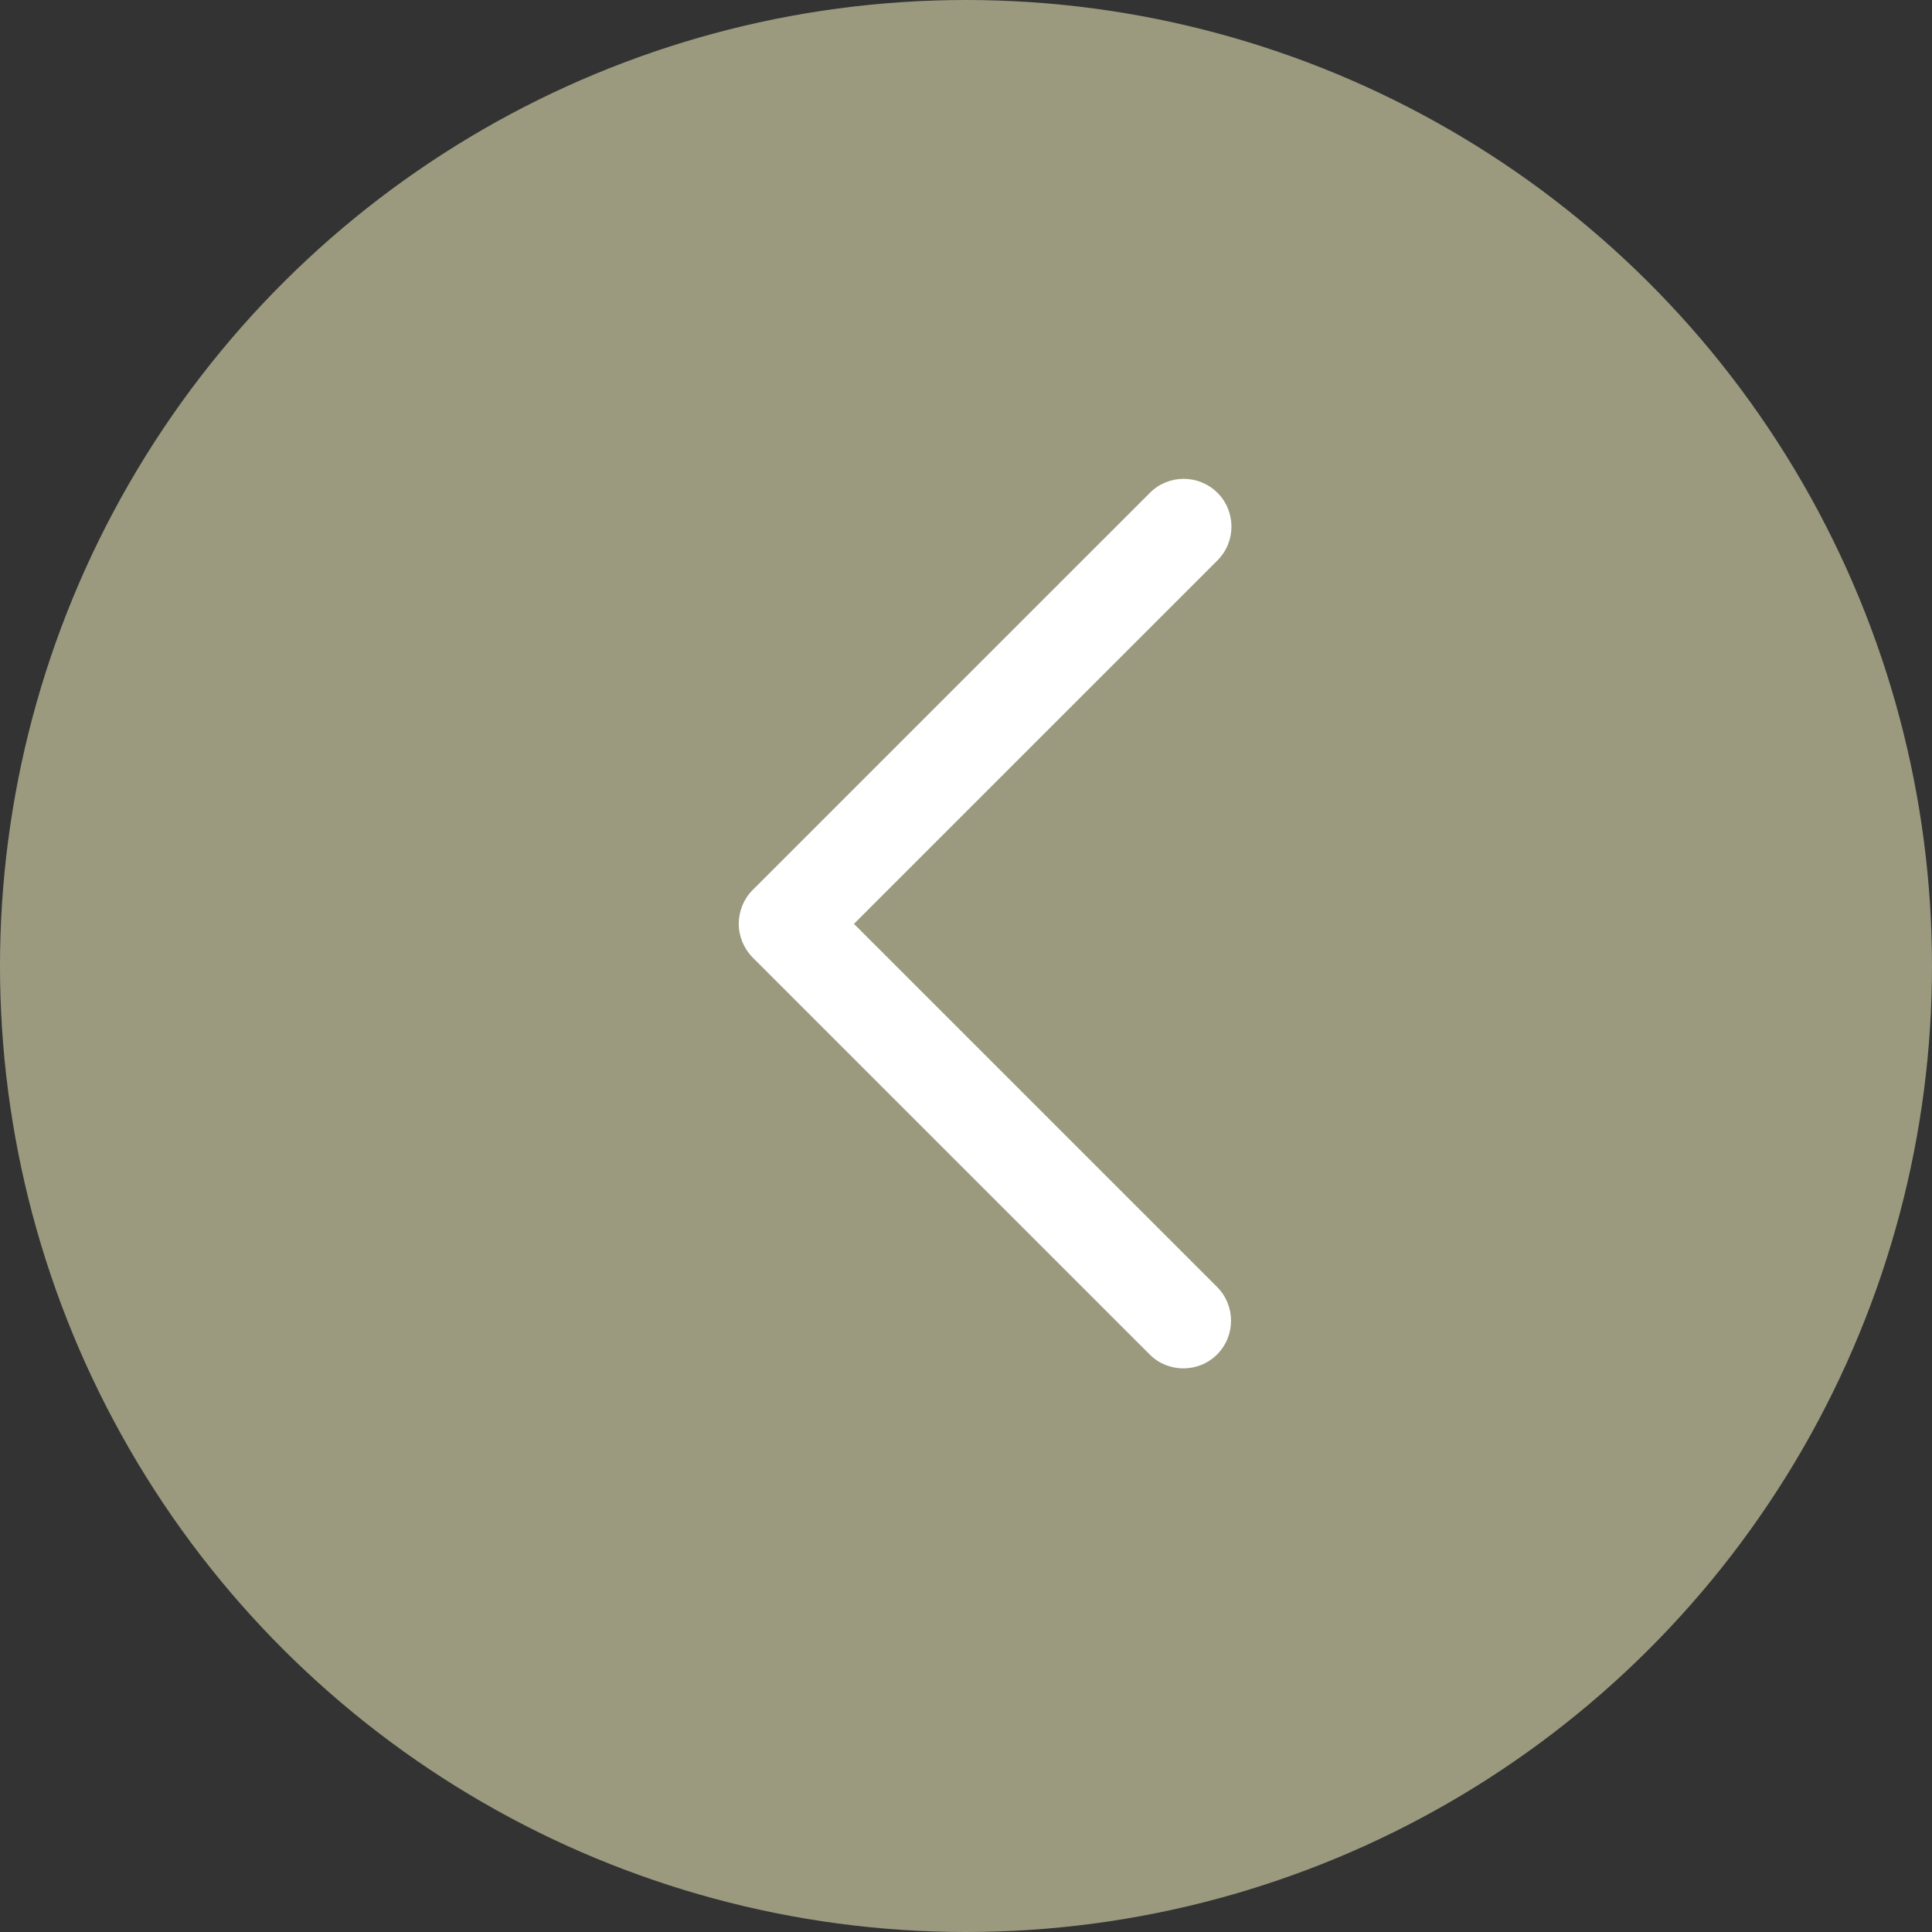 <svg width="37" height="37" viewBox="0 0 37 37" fill="none" xmlns="http://www.w3.org/2000/svg">
<rect x="0" y="0" width="37" height="37" fill="#333333" stroke="none"/>
<circle cx="18.5" cy="18.5" r="18.5" transform="rotate(-90 18.5 18.5)" fill="#C0BE9A" fill-opacity="0.74"/>
<path d="M22.665 26.206C22.43 26.206 22.196 26.119 22.018 25.94L14.417 18.34C14.247 18.169 14.148 17.935 14.148 17.693C14.148 17.451 14.243 17.217 14.413 17.046L22.022 9.438C22.379 9.081 22.958 9.081 23.316 9.438C23.673 9.795 23.673 10.374 23.316 10.732L16.354 17.693L23.308 24.646C23.665 25.004 23.665 25.583 23.308 25.94C23.129 26.119 22.895 26.206 22.661 26.206H22.665Z" fill="white"/>
</svg>
